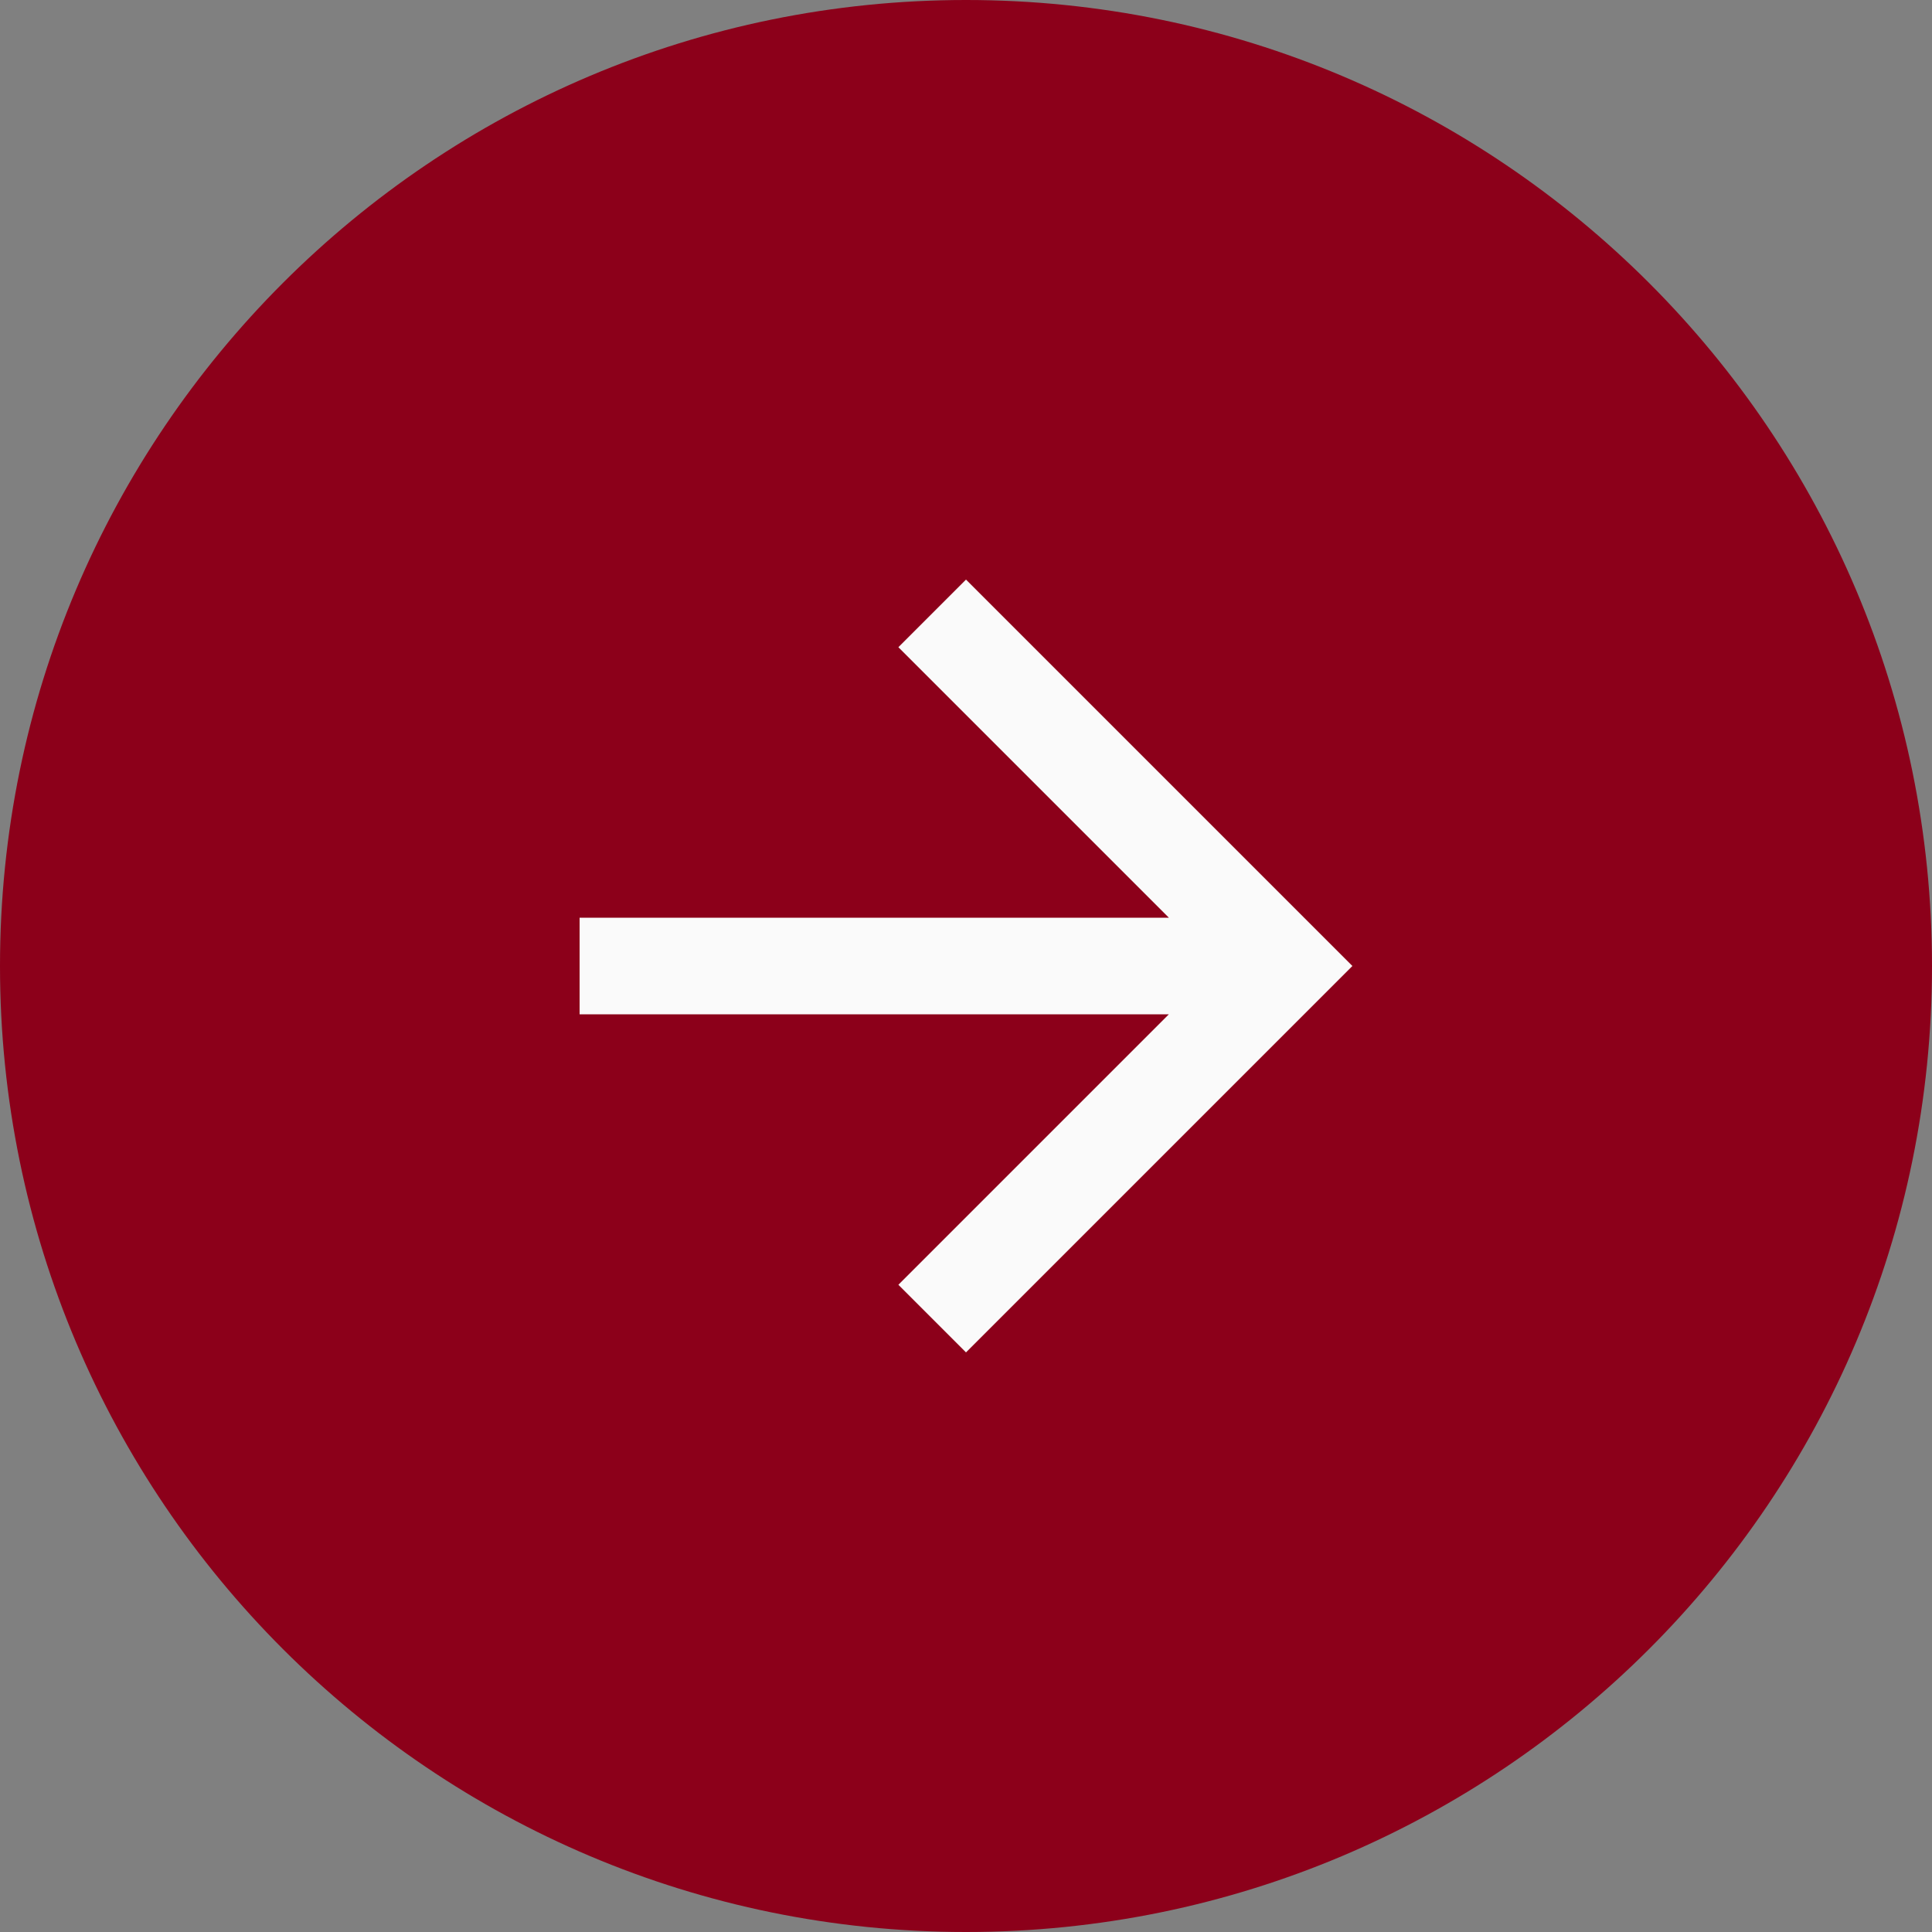 <svg width="40" height="40" fill="none" xmlns="http://www.w3.org/2000/svg"><rect width="100%" height="100%" fill="#808080" stroke="none"/><path fill-rule="evenodd" clip-rule="evenodd" d="M20 40C8.954 40 0 31.046 0 20S8.954 0 20 0s20 8.954 20 20-8.954 20-20 20z" fill="#8C001A"/><path fill-rule="evenodd" clip-rule="evenodd" d="M12 19h12.2l-5.6-5.6L20 12l8 8-8 8-1.4-1.4 5.6-5.6H12v-2z" fill="#FAFAFA"/></svg>